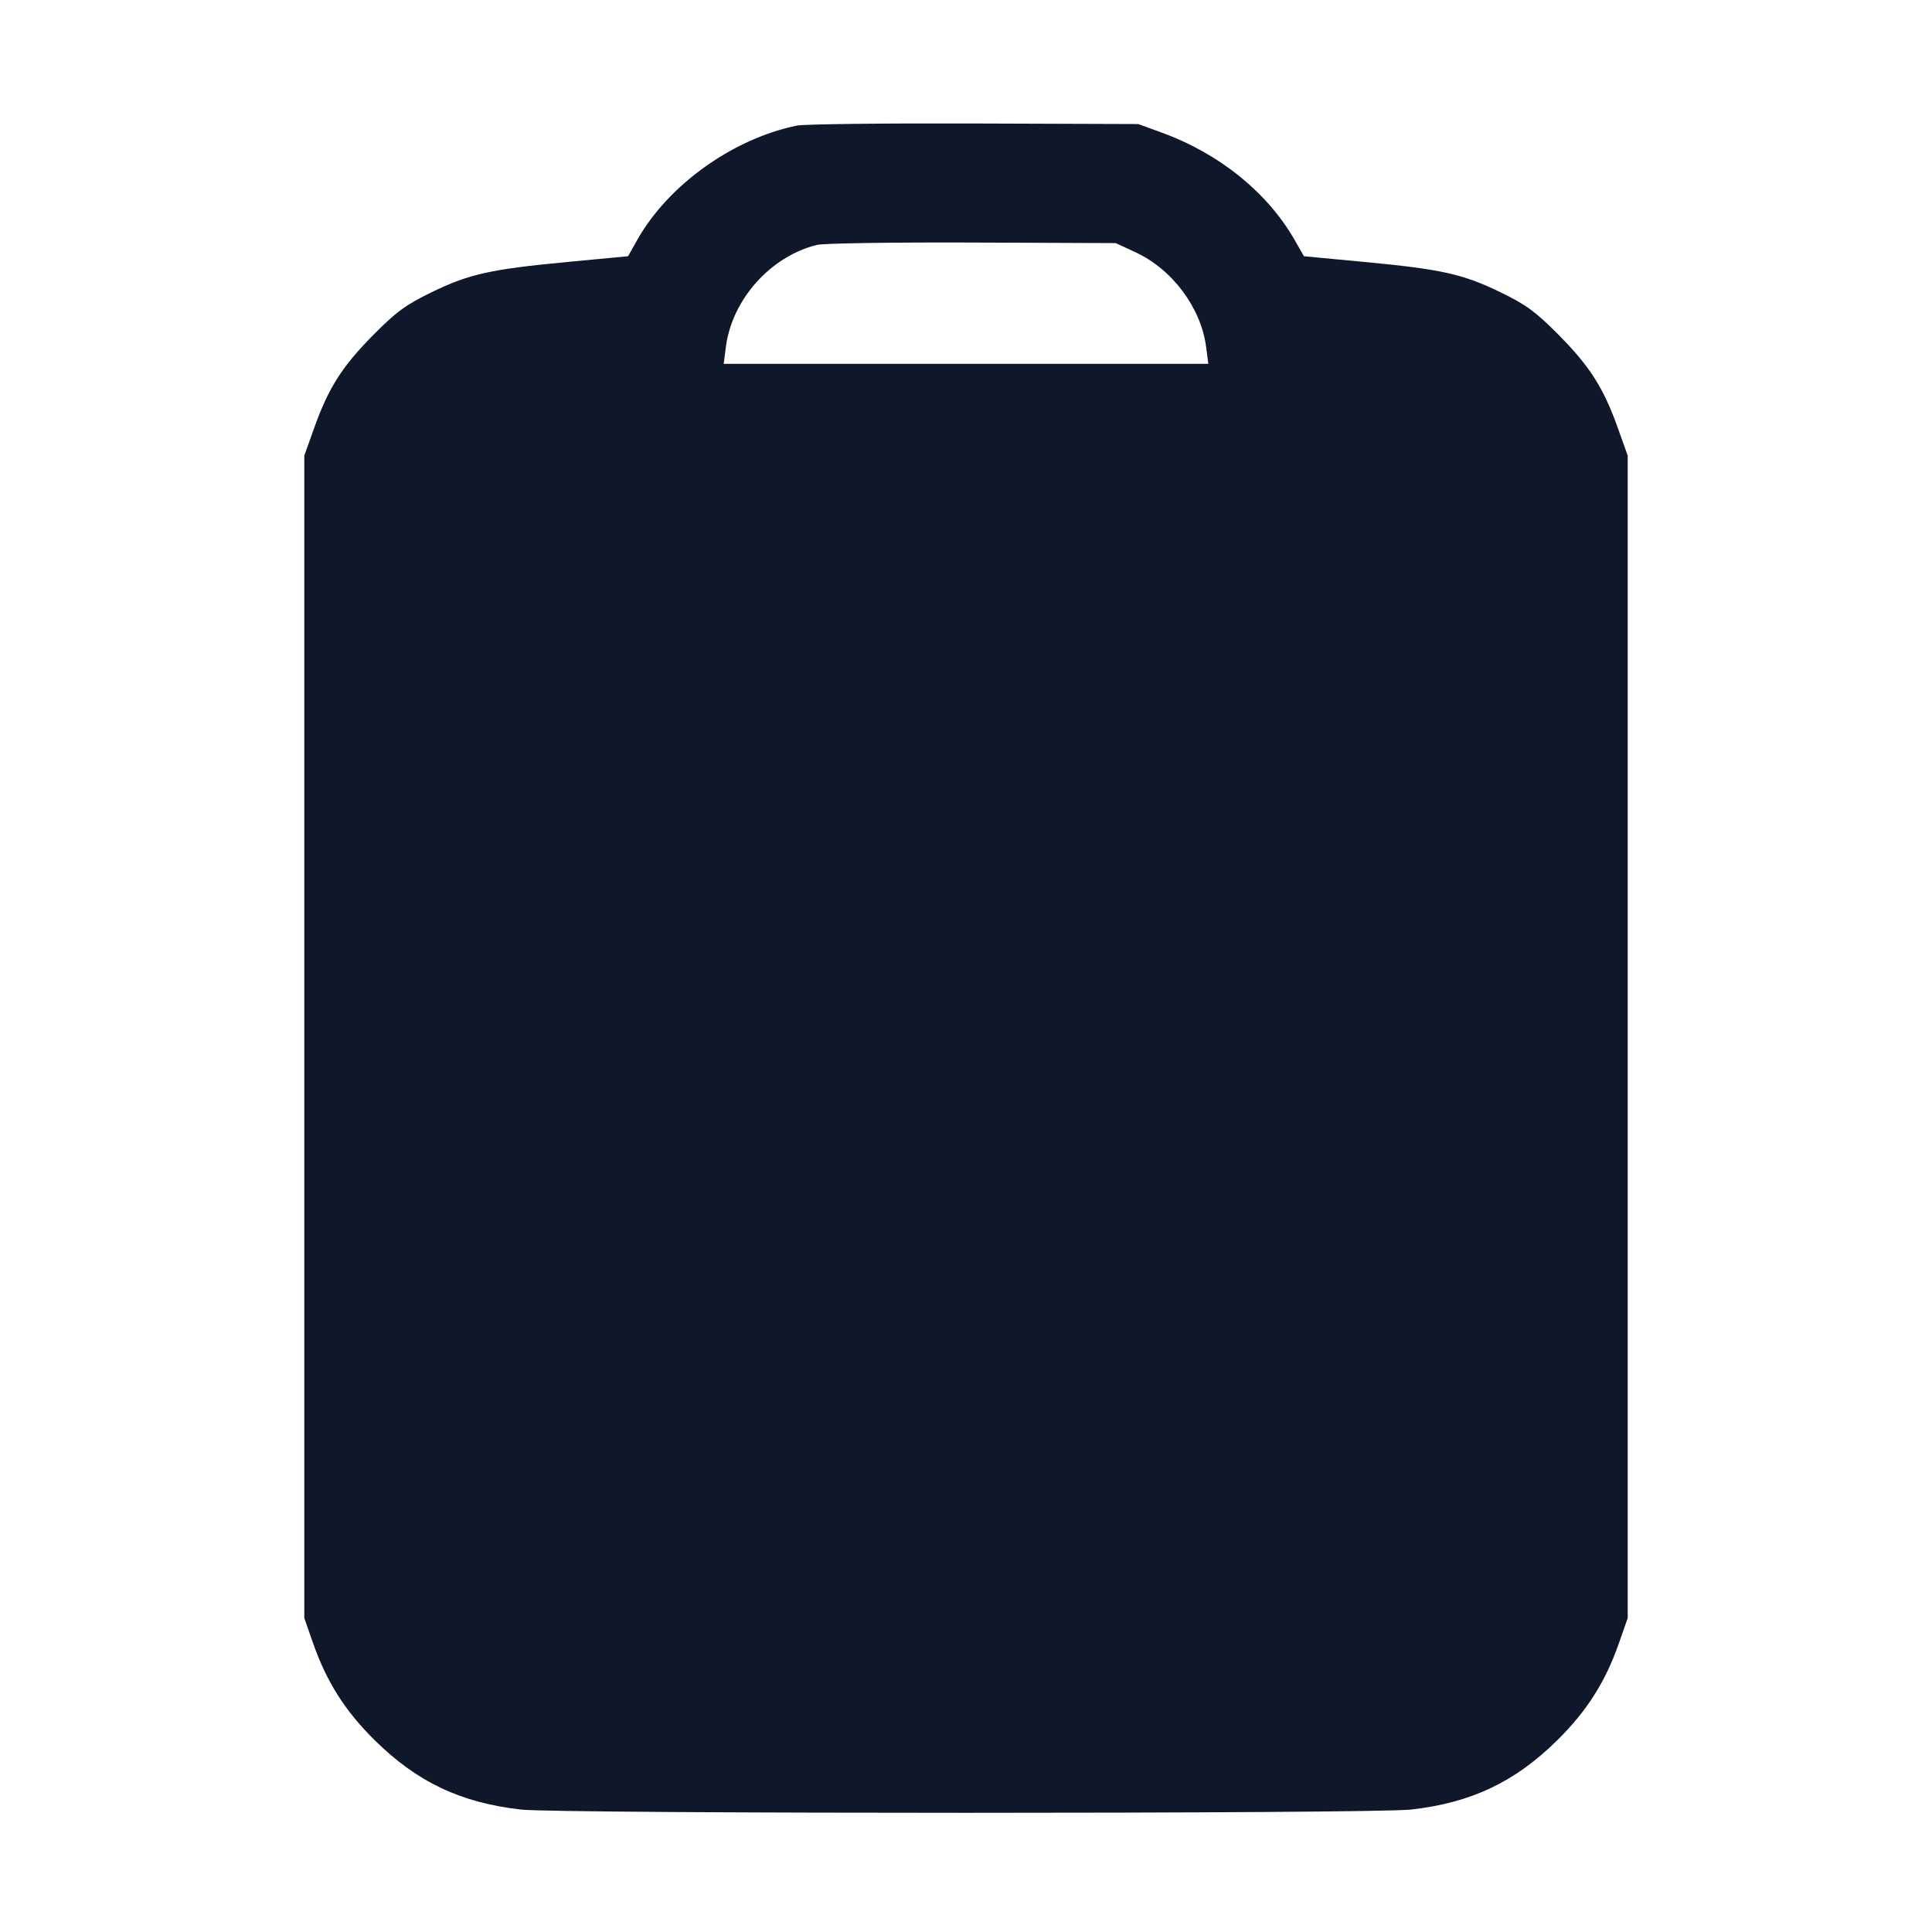 <svg width="24" height="24" viewBox="0 0 24 24" fill="none" xmlns="http://www.w3.org/2000/svg"><path d="M9.900 1.560 C 9.104 1.723,8.303 2.296,7.918 2.977 L 7.802 3.183 7.051 3.254 C 6.091 3.345,5.827 3.404,5.360 3.631 C 5.041 3.786,4.925 3.871,4.640 4.158 C 4.251 4.551,4.083 4.814,3.905 5.310 L 3.780 5.660 3.780 12.880 L 3.780 20.100 3.892 20.420 C 4.060 20.897,4.290 21.258,4.657 21.620 C 5.182 22.137,5.722 22.394,6.471 22.479 C 6.942 22.533,17.058 22.533,17.529 22.479 C 18.278 22.394,18.818 22.137,19.343 21.620 C 19.710 21.258,19.941 20.896,20.108 20.420 L 20.220 20.100 20.220 12.880 L 20.220 5.660 20.095 5.310 C 19.917 4.814,19.749 4.551,19.360 4.158 C 19.075 3.871,18.959 3.786,18.640 3.631 C 18.173 3.404,17.909 3.345,16.949 3.254 L 16.198 3.183 16.083 2.982 C 15.746 2.392,15.145 1.906,14.428 1.646 L 14.140 1.541 12.100 1.534 C 10.978 1.530,9.988 1.542,9.900 1.560 M14.104 3.133 C 14.563 3.345,14.919 3.822,14.983 4.310 L 15.010 4.520 12.000 4.520 L 8.990 4.520 9.017 4.310 C 9.093 3.720,9.574 3.182,10.150 3.042 C 10.232 3.022,11.101 3.009,12.080 3.013 L 13.860 3.020 14.104 3.133 " fill="#0F172A" stroke="none" fill-rule="evenodd"></path></svg>